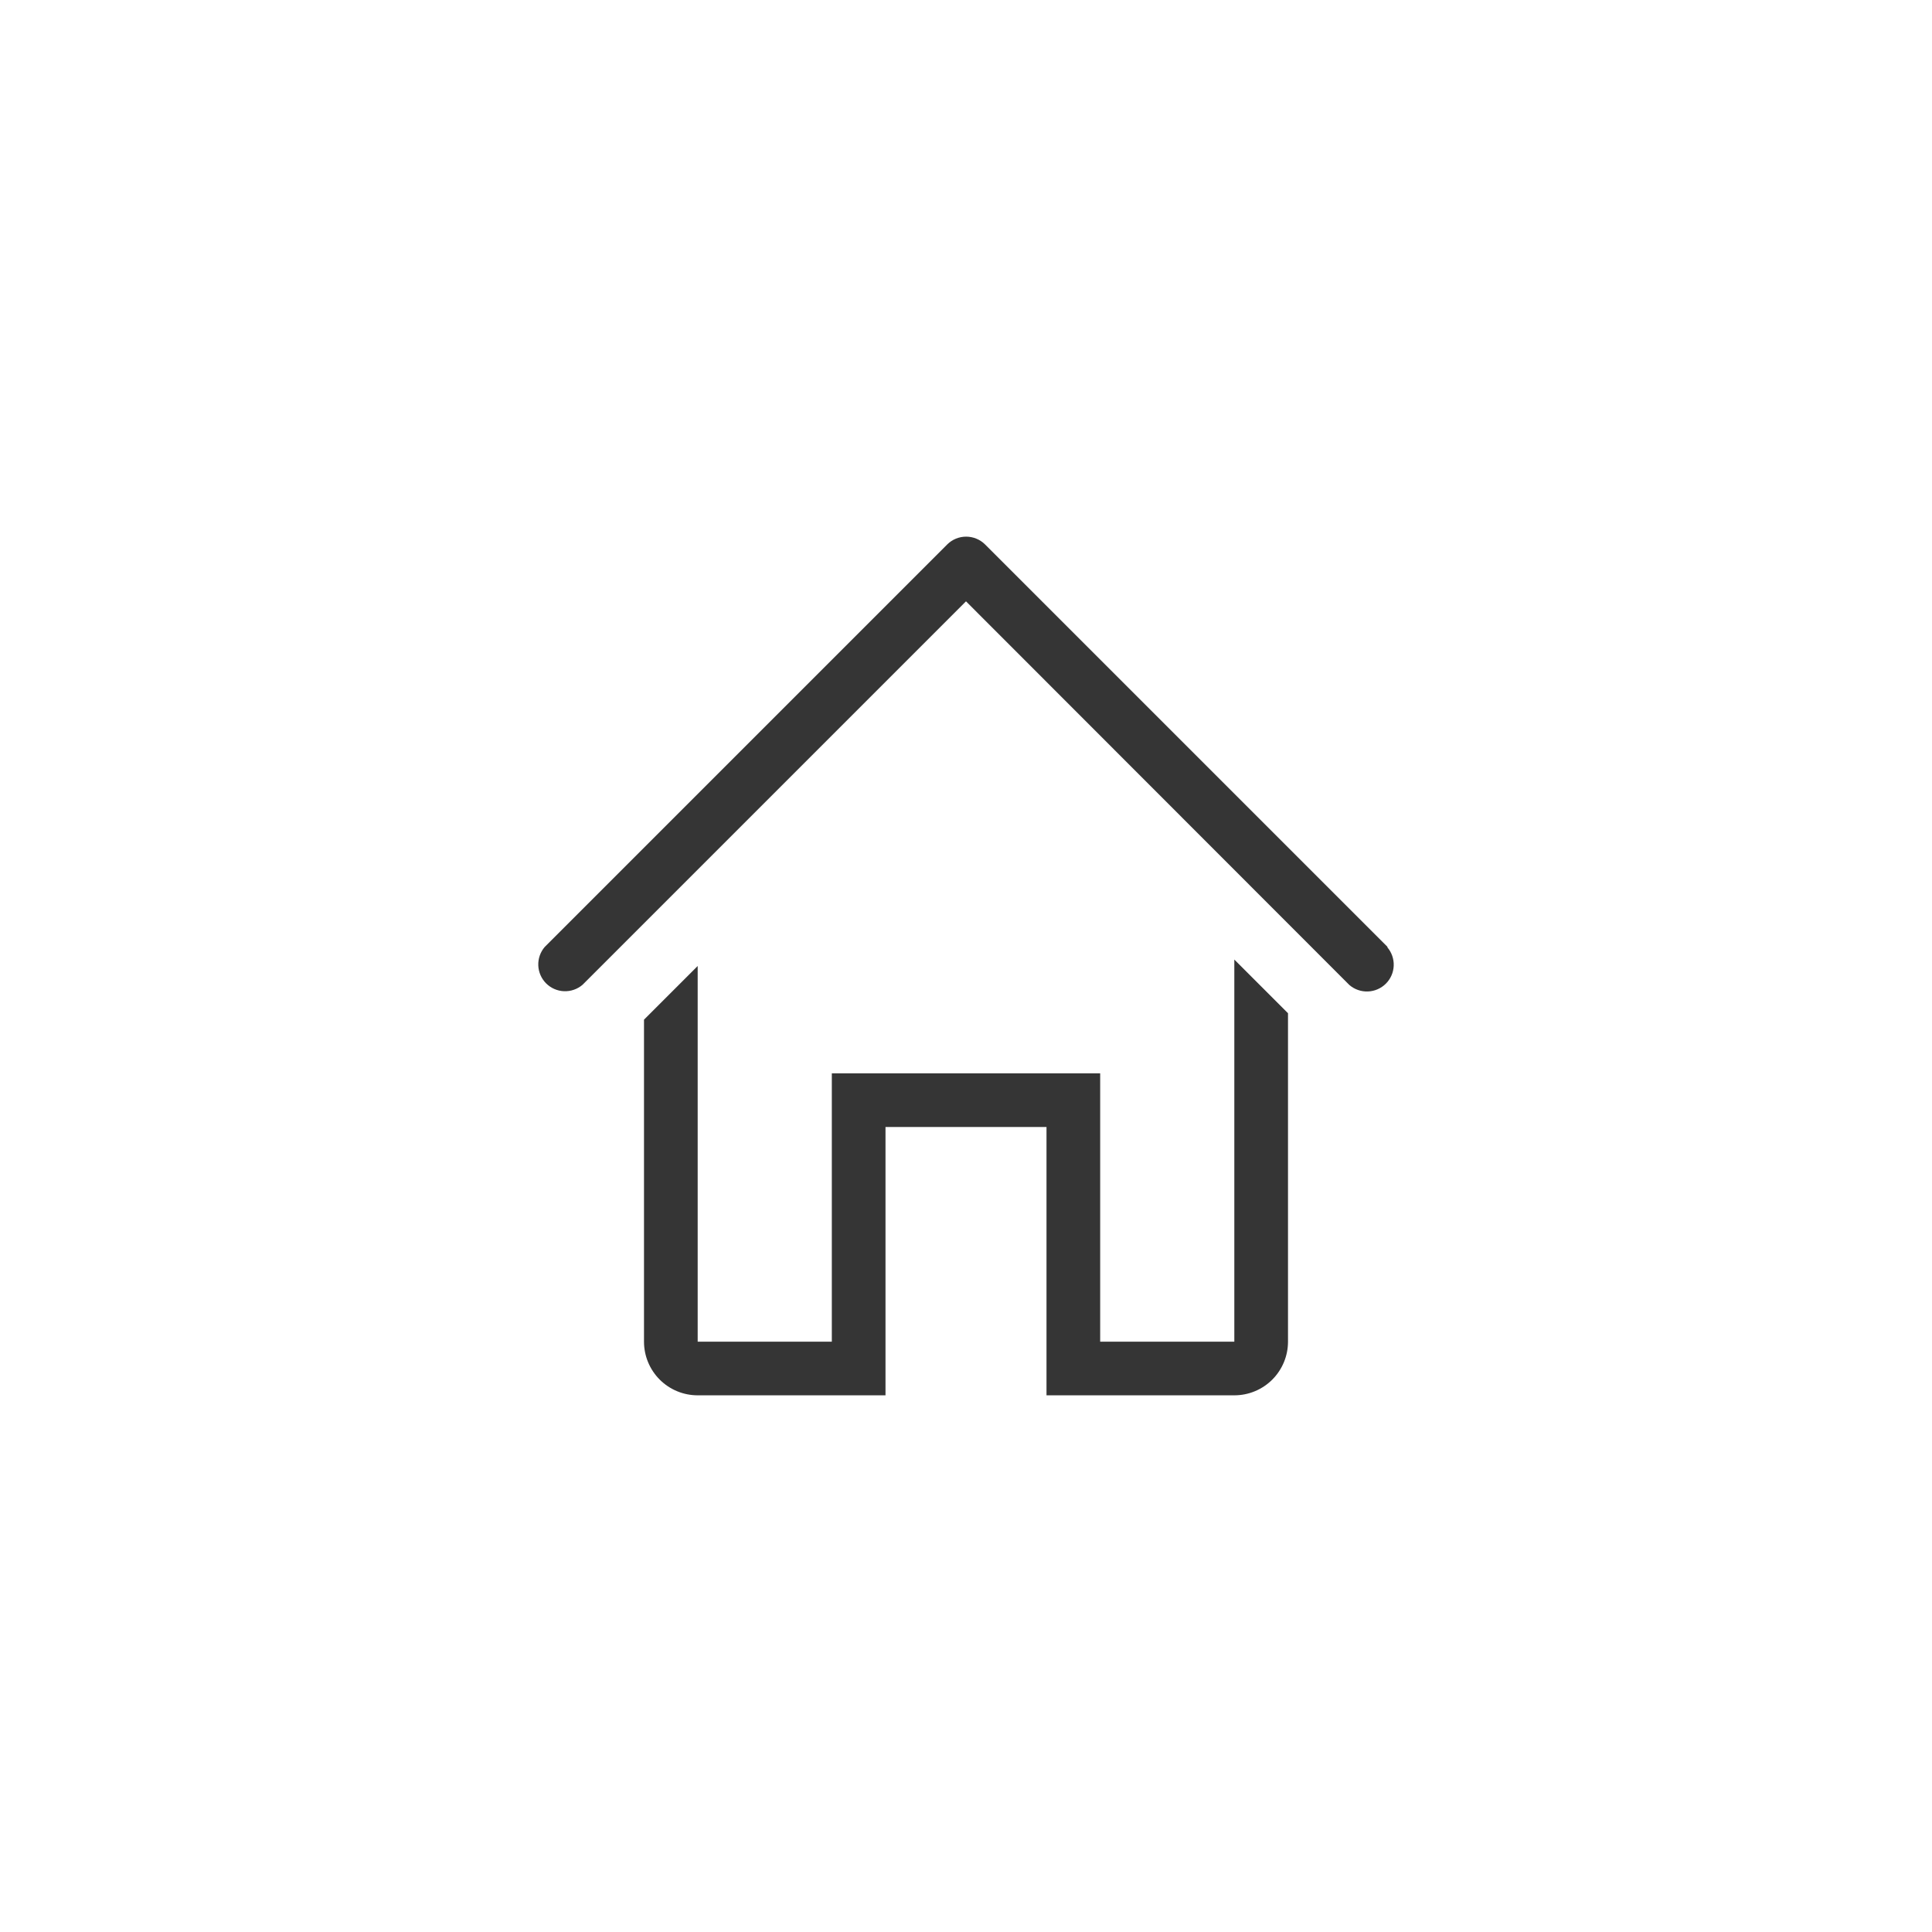 <svg width="60" height="60" viewBox="0 0 60 60" fill="none" xmlns="http://www.w3.org/2000/svg">
<g clip-path="url(#clip0_89_2052)">
<path d="M43.092 29.408L30.592 16.908C30.436 16.753 30.224 16.666 30.004 16.666C29.784 16.666 29.573 16.753 29.417 16.908L16.917 29.408C16.78 29.568 16.709 29.773 16.717 29.983C16.725 30.192 16.812 30.391 16.96 30.54C17.109 30.688 17.308 30.775 17.517 30.783C17.727 30.791 17.932 30.72 18.092 30.583L30 18.675L41.908 30.592C42.068 30.728 42.273 30.799 42.483 30.791C42.692 30.783 42.891 30.696 43.04 30.548C43.188 30.4 43.275 30.201 43.283 29.991C43.291 29.781 43.22 29.576 43.083 29.417L43.092 29.408Z" fill="#353535"/>
<path d="M38.333 41.667H34.167V33.333H25.833V41.667H21.667V30L20 31.667V41.667C20 42.109 20.176 42.533 20.488 42.845C20.801 43.158 21.225 43.333 21.667 43.333H27.5V35H32.5V43.333H38.333C38.775 43.333 39.199 43.158 39.512 42.845C39.824 42.533 40 42.109 40 41.667V31.467L38.333 29.8V41.667Z" fill="#353535"/>
</g>
<defs>
<clipPath id="clip0_89_2052">
<rect width="30" height="30" fill="white" transform="translate(15 15)"/>
</clipPath>
</defs>
</svg>
